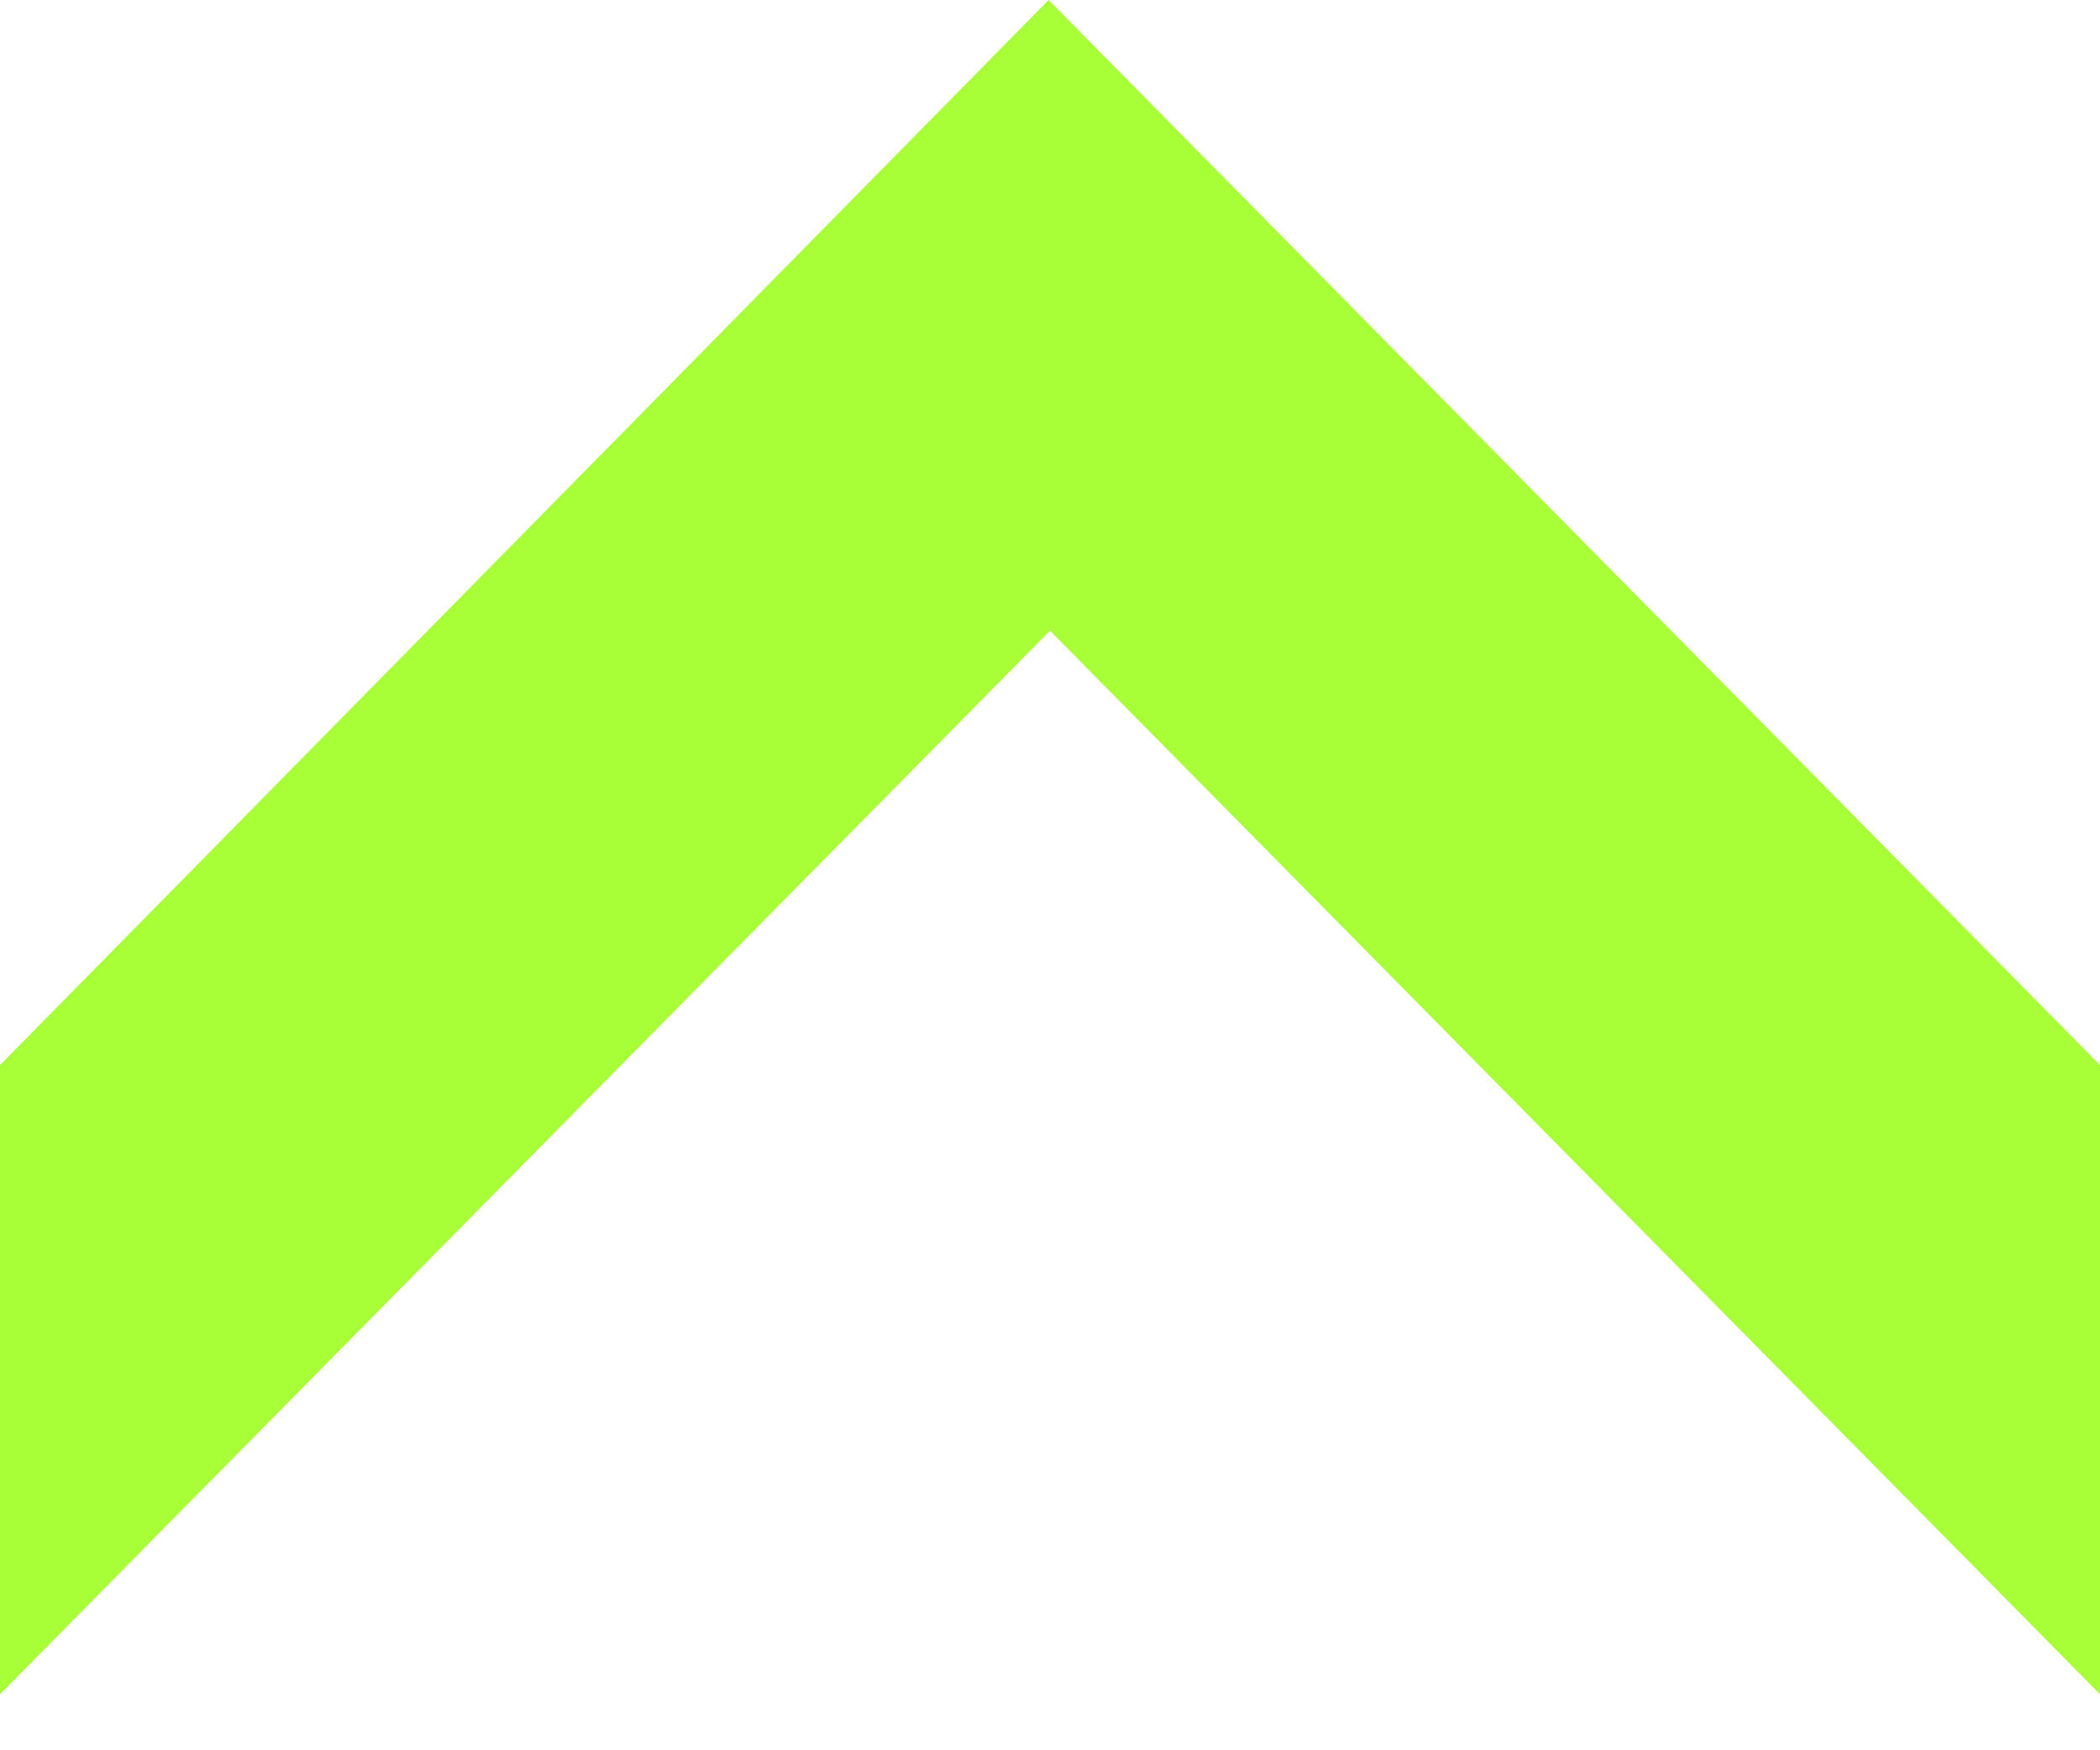 <?xml version="1.0" encoding="utf-8"?><!DOCTYPE svg PUBLIC "-//W3C//DTD SVG 1.1//EN" "http://www.w3.org/Graphics/SVG/1.1/DTD/svg11.dtd"><svg width="12px" height="10px" viewBox="0 0 18 15" version="1.1" xmlns="http://www.w3.org/2000/svg" xmlns:xlink="http://www.w3.org/1999/xlink"><polygon id="Combined-Shape" fill="#a9ff37" points="8.988 0 0 9.128 0 14.52 9 5.405 18 14.52 18 9.128"></polygon></svg>